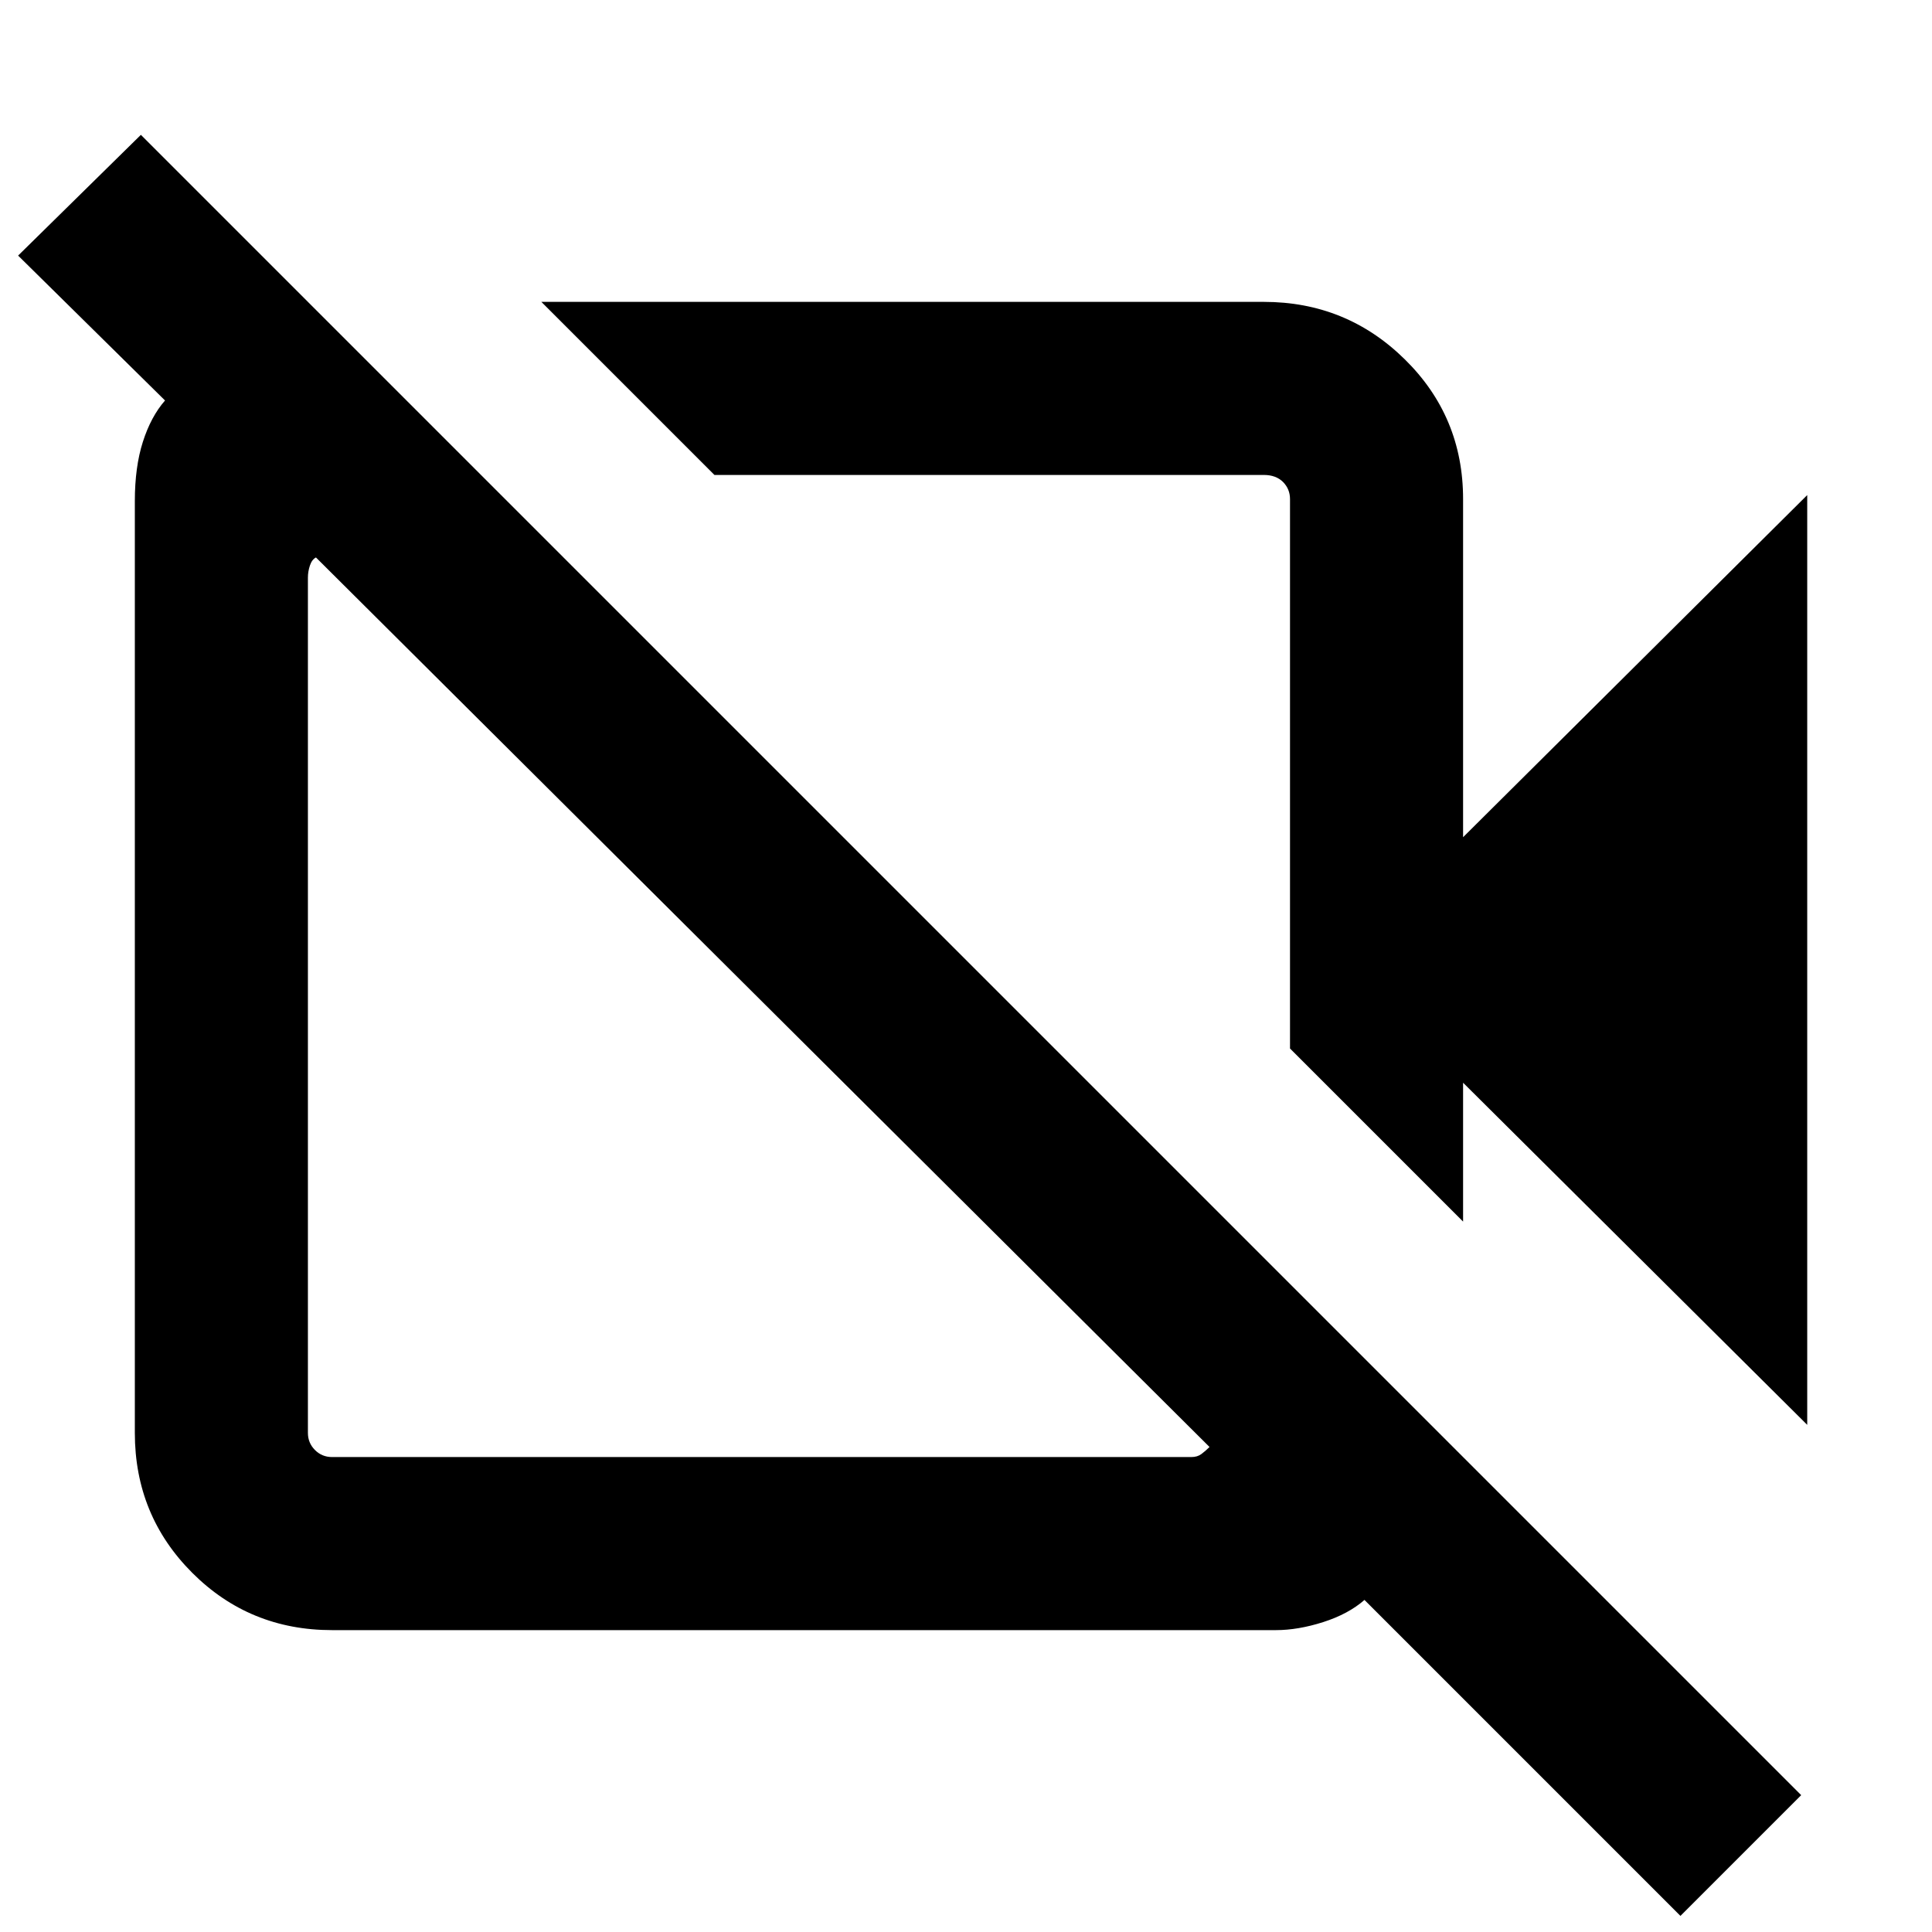 <svg xmlns="http://www.w3.org/2000/svg" height="24" width="24"><path d="M22.45 17.7 18.175 13.45V15.175L16.025 13.025V6.2Q16.025 6.075 15.938 5.987Q15.85 5.9 15.7 5.9H8.875L6.725 3.75H15.7Q16.725 3.75 17.45 4.463Q18.175 5.175 18.175 6.2V10.4L22.45 6.15ZM20.875 23.8 16.95 19.875Q16.75 20.05 16.438 20.15Q16.125 20.25 15.85 20.25H4.125Q3.1 20.25 2.388 19.538Q1.675 18.825 1.675 17.8V6.225Q1.675 5.8 1.775 5.488Q1.875 5.175 2.05 4.975L0.225 3.175L1.75 1.675L22.375 22.3ZM4.125 18.1H14.8Q14.875 18.1 14.925 18.062Q14.975 18.025 15.025 17.975L3.925 6.925Q3.875 6.95 3.85 7.025Q3.825 7.1 3.825 7.175V17.8Q3.825 17.925 3.913 18.013Q4 18.1 4.125 18.1ZM12.5 9.525Q12.5 9.525 12.5 9.525Q12.5 9.525 12.5 9.525ZM9.45 12.425Q9.45 12.425 9.45 12.425Q9.45 12.425 9.45 12.425Q9.45 12.425 9.45 12.425Q9.45 12.425 9.45 12.425Q9.45 12.425 9.45 12.425Q9.45 12.425 9.45 12.425Z"/></svg>